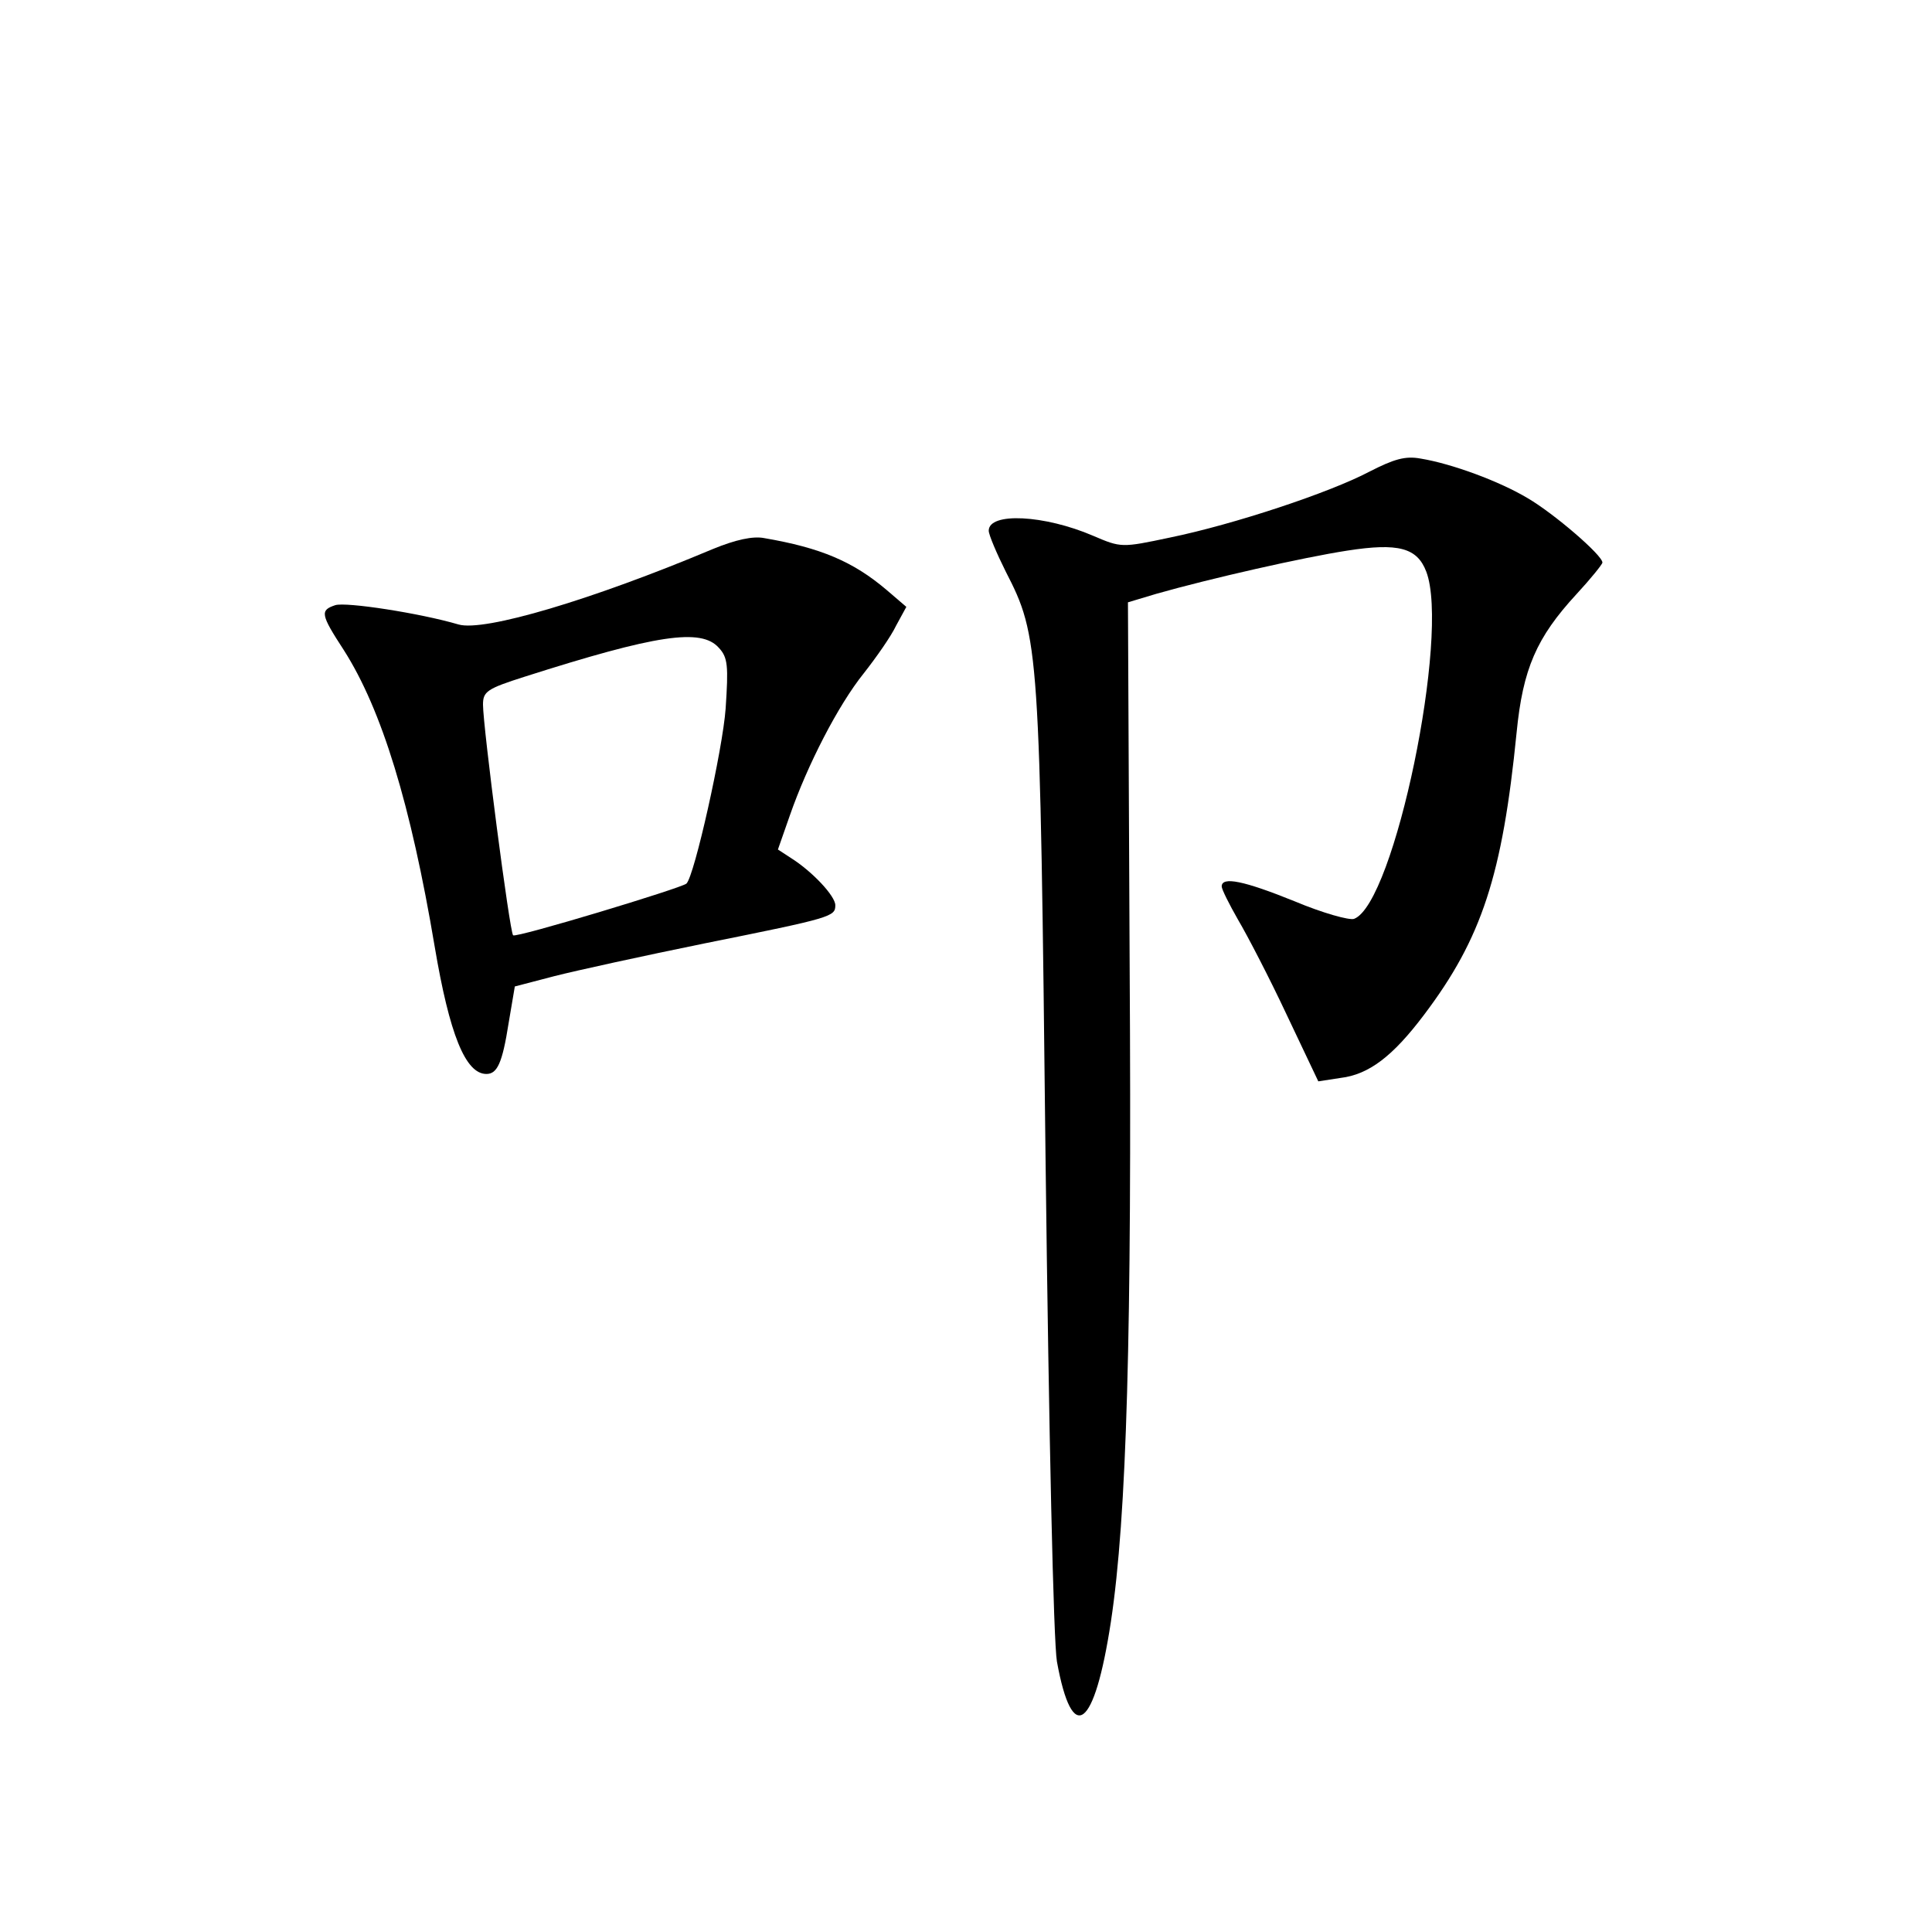 <?xml version="1.0" standalone="no"?>
<!DOCTYPE svg PUBLIC "-//W3C//DTD SVG 20010904//EN"
 "http://www.w3.org/TR/2001/REC-SVG-20010904/DTD/svg10.dtd">
<svg version="1.0" xmlns="http://www.w3.org/2000/svg"
 width="340pt" height="340pt" viewBox="0 0 340 340"
 preserveAspectRatio="xMidYMid meet">
<g transform="translate(0,340) scale(0.1,-0.1)"
fill="#000000" stroke="none">
<path d="M2410 2570 c-70 -37 -239 -93 -351 -116 -85 -18 -86 -18 -135 3 -86
37 -184 42 -184 9 0 -7 14 -40 30 -72 59 -115 60 -130 70 -1033 6 -496 14
-849 20 -885 27 -149 66 -120 95 70 28 185 37 506 33 1157 l-3 637 50 15 c95
27 258 64 336 76 90 14 123 5 139 -37 42 -110 -56 -584 -127 -611 -8 -3 -55
10 -105 31 -89 36 -128 44 -128 26 0 -5 13 -31 29 -59 16 -27 55 -102 85 -166
l56 -118 39 6 c50 6 92 38 147 111 102 135 138 246 163 497 11 112 35 167 105
243 25 27 46 53 46 56 0 13 -85 86 -131 113 -50 30 -134 61 -189 70 -27 5 -47
-1 -90 -23z"/>
<path d="M1255 2434 c-214 -90 -403 -146 -448 -133 -68 20 -198 40 -217 34
-27 -9 -26 -16 15 -79 67 -105 118 -272 160 -522 26 -154 54 -224 91 -224 19
0 28 19 39 89 l11 65 69 18 c39 10 158 36 266 58 224 45 229 47 229 67 0 16
-40 59 -78 83 l-23 15 21 60 c31 89 85 194 130 250 22 28 48 65 57 84 l18 33
-35 30 c-59 50 -116 74 -215 91 -20 4 -51 -3 -90 -19z m10 -174 c16 -17 17
-32 12 -107 -5 -71 -55 -295 -69 -308 -9 -8 -300 -96 -305 -91 -6 5 -53 367
-53 406 0 23 7 28 73 49 232 74 311 86 342 51z"/>
</g>
</svg>
